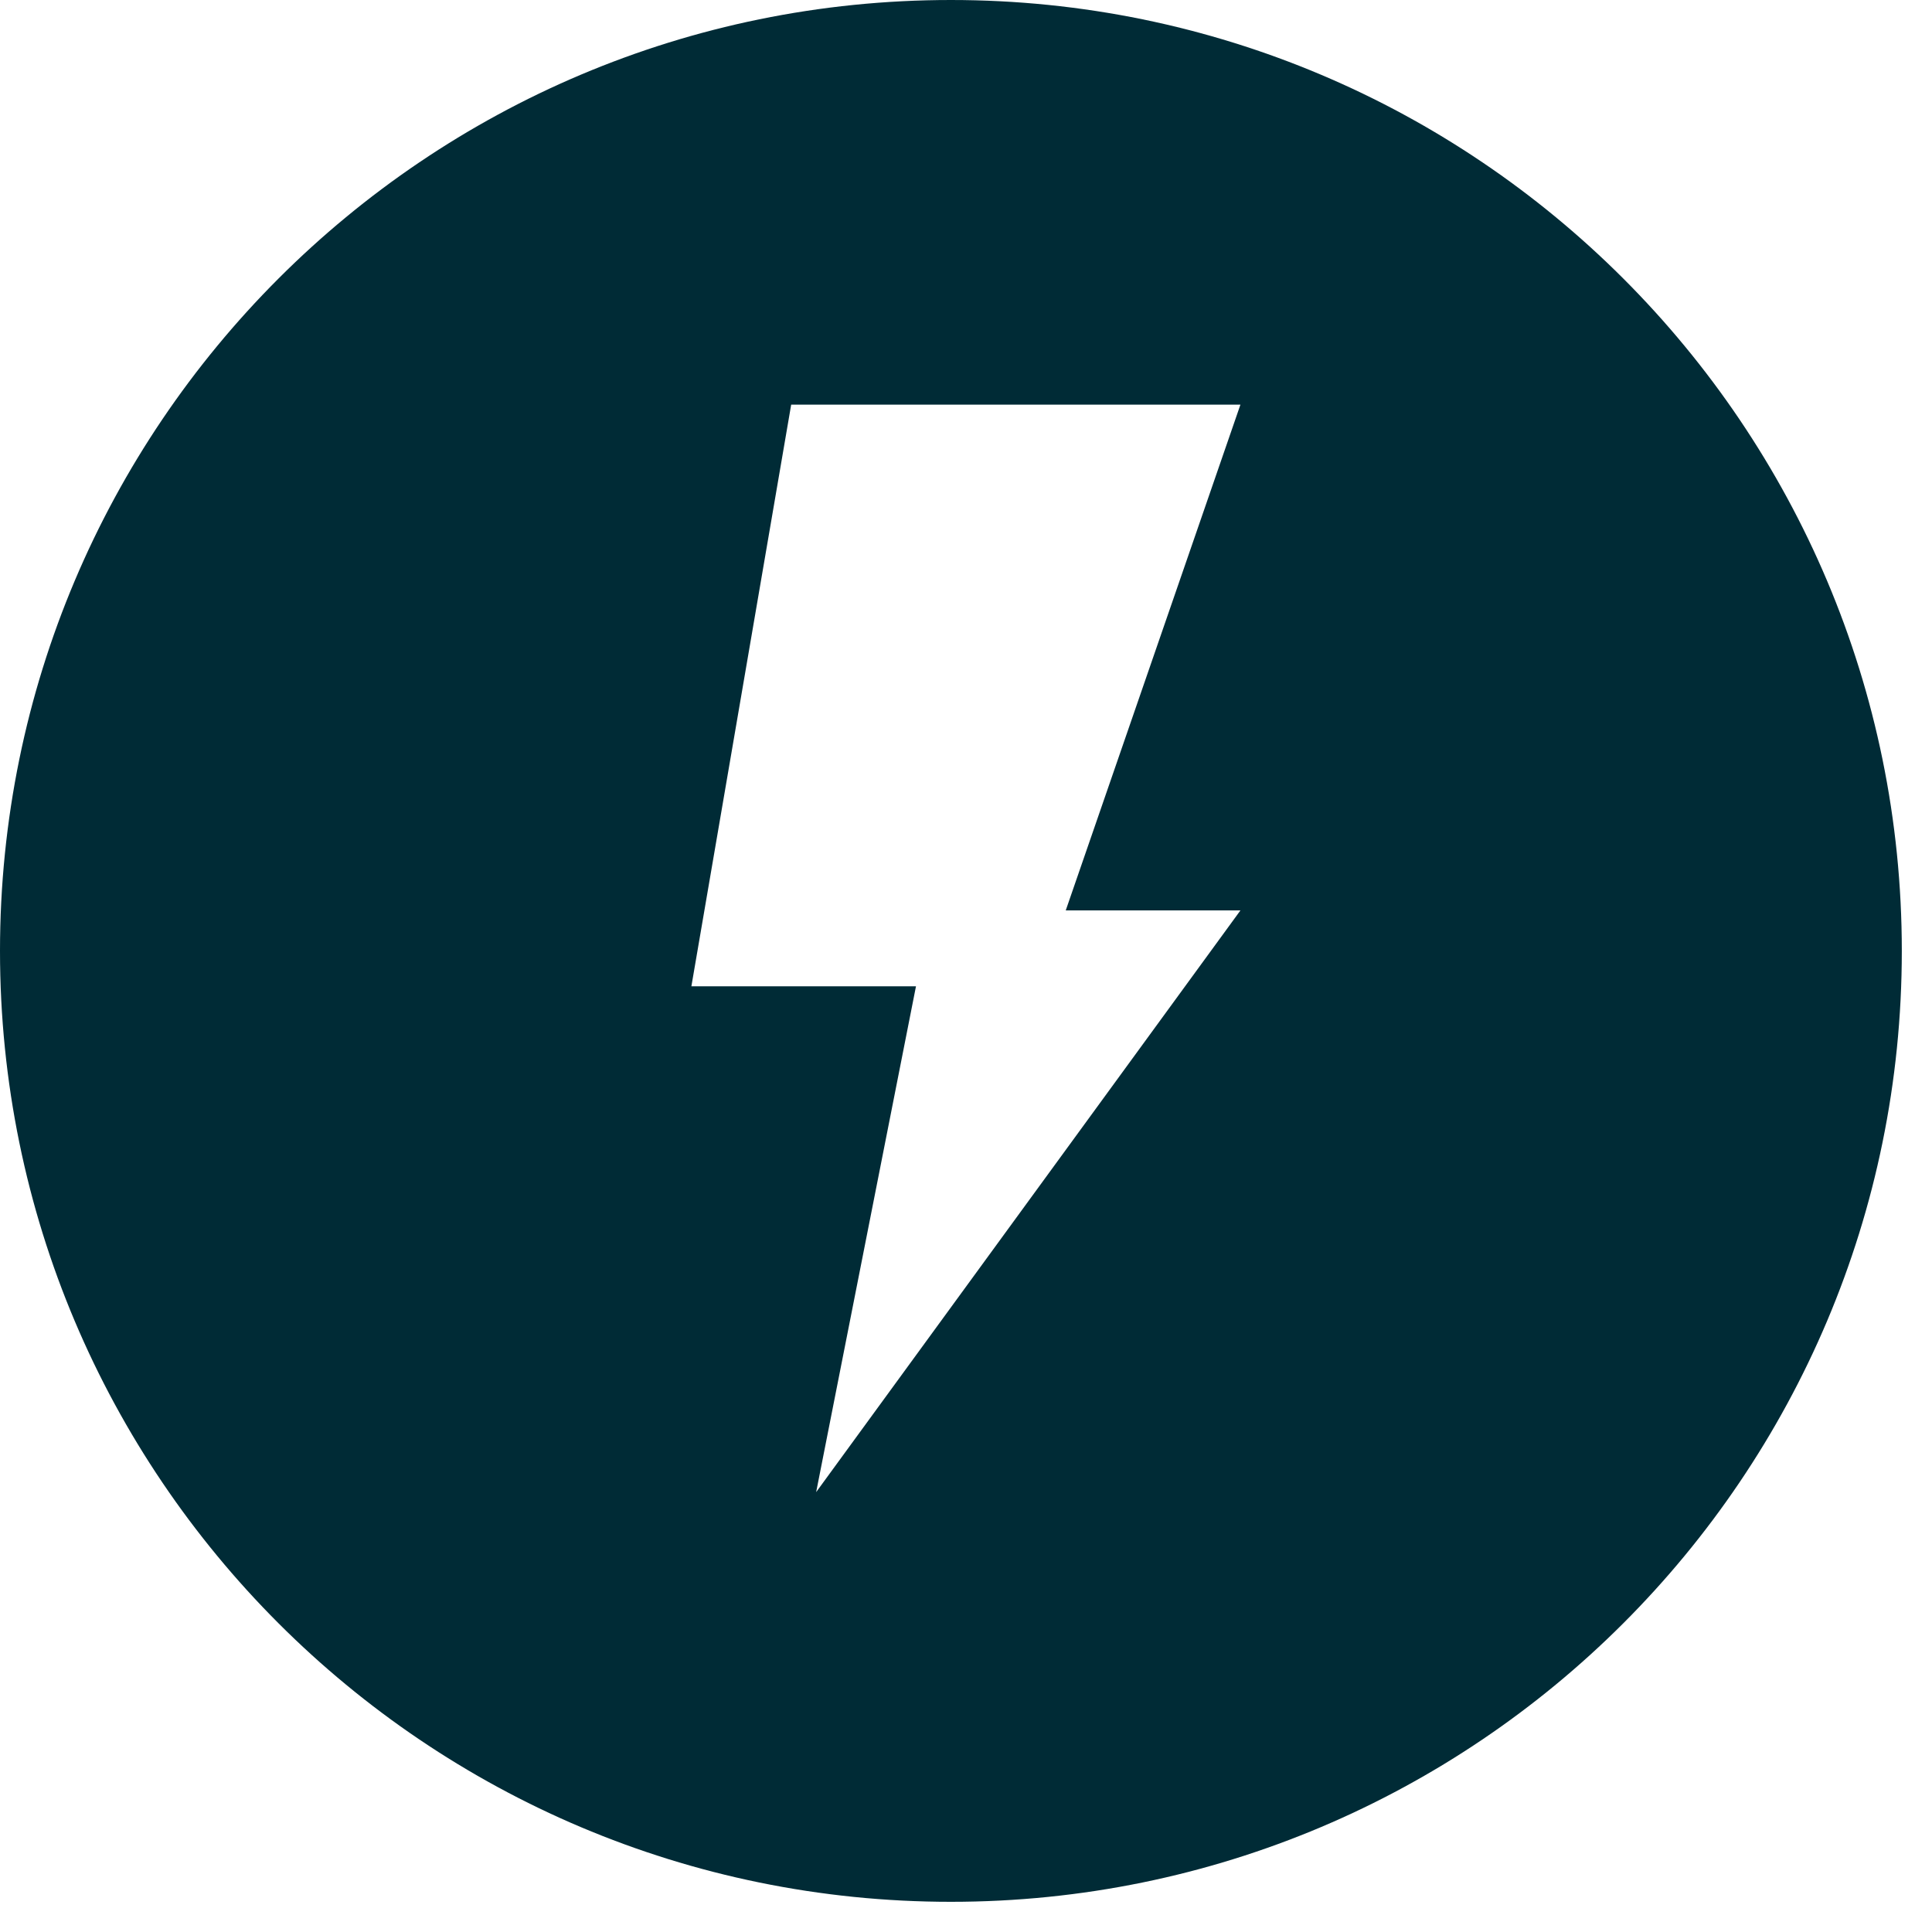 <?xml version="1.0" encoding="utf-8"?>
<!-- Generator: Adobe Illustrator 16.0.4, SVG Export Plug-In . SVG Version: 6.00 Build 0)  -->
<!DOCTYPE svg PUBLIC "-//W3C//DTD SVG 1.1//EN" "http://www.w3.org/Graphics/SVG/1.1/DTD/svg11.dtd">
<svg version="1.1" id="Layer_1" xmlns="http://www.w3.org/2000/svg" xmlns:xlink="http://www.w3.org/1999/xlink" x="0px" y="0px"
	 width="64px" height="64px" viewBox="9 8 64 64" enable-background="new 9 8 64 64" xml:space="preserve">
<path fill="#002B36" d="M40.5,8C23.103,8,9,22.104,9,39.501C9,56.896,23.103,71,40.5,71C57.896,71,72,56.896,72,39.501
	C72,22.104,57.896,8,40.5,8z M50.091,38.159l-14.055,19.27l3.307-16.756h-7.44l3.306-19.269h14.882l-5.787,16.755H50.091z"/>
</svg>
